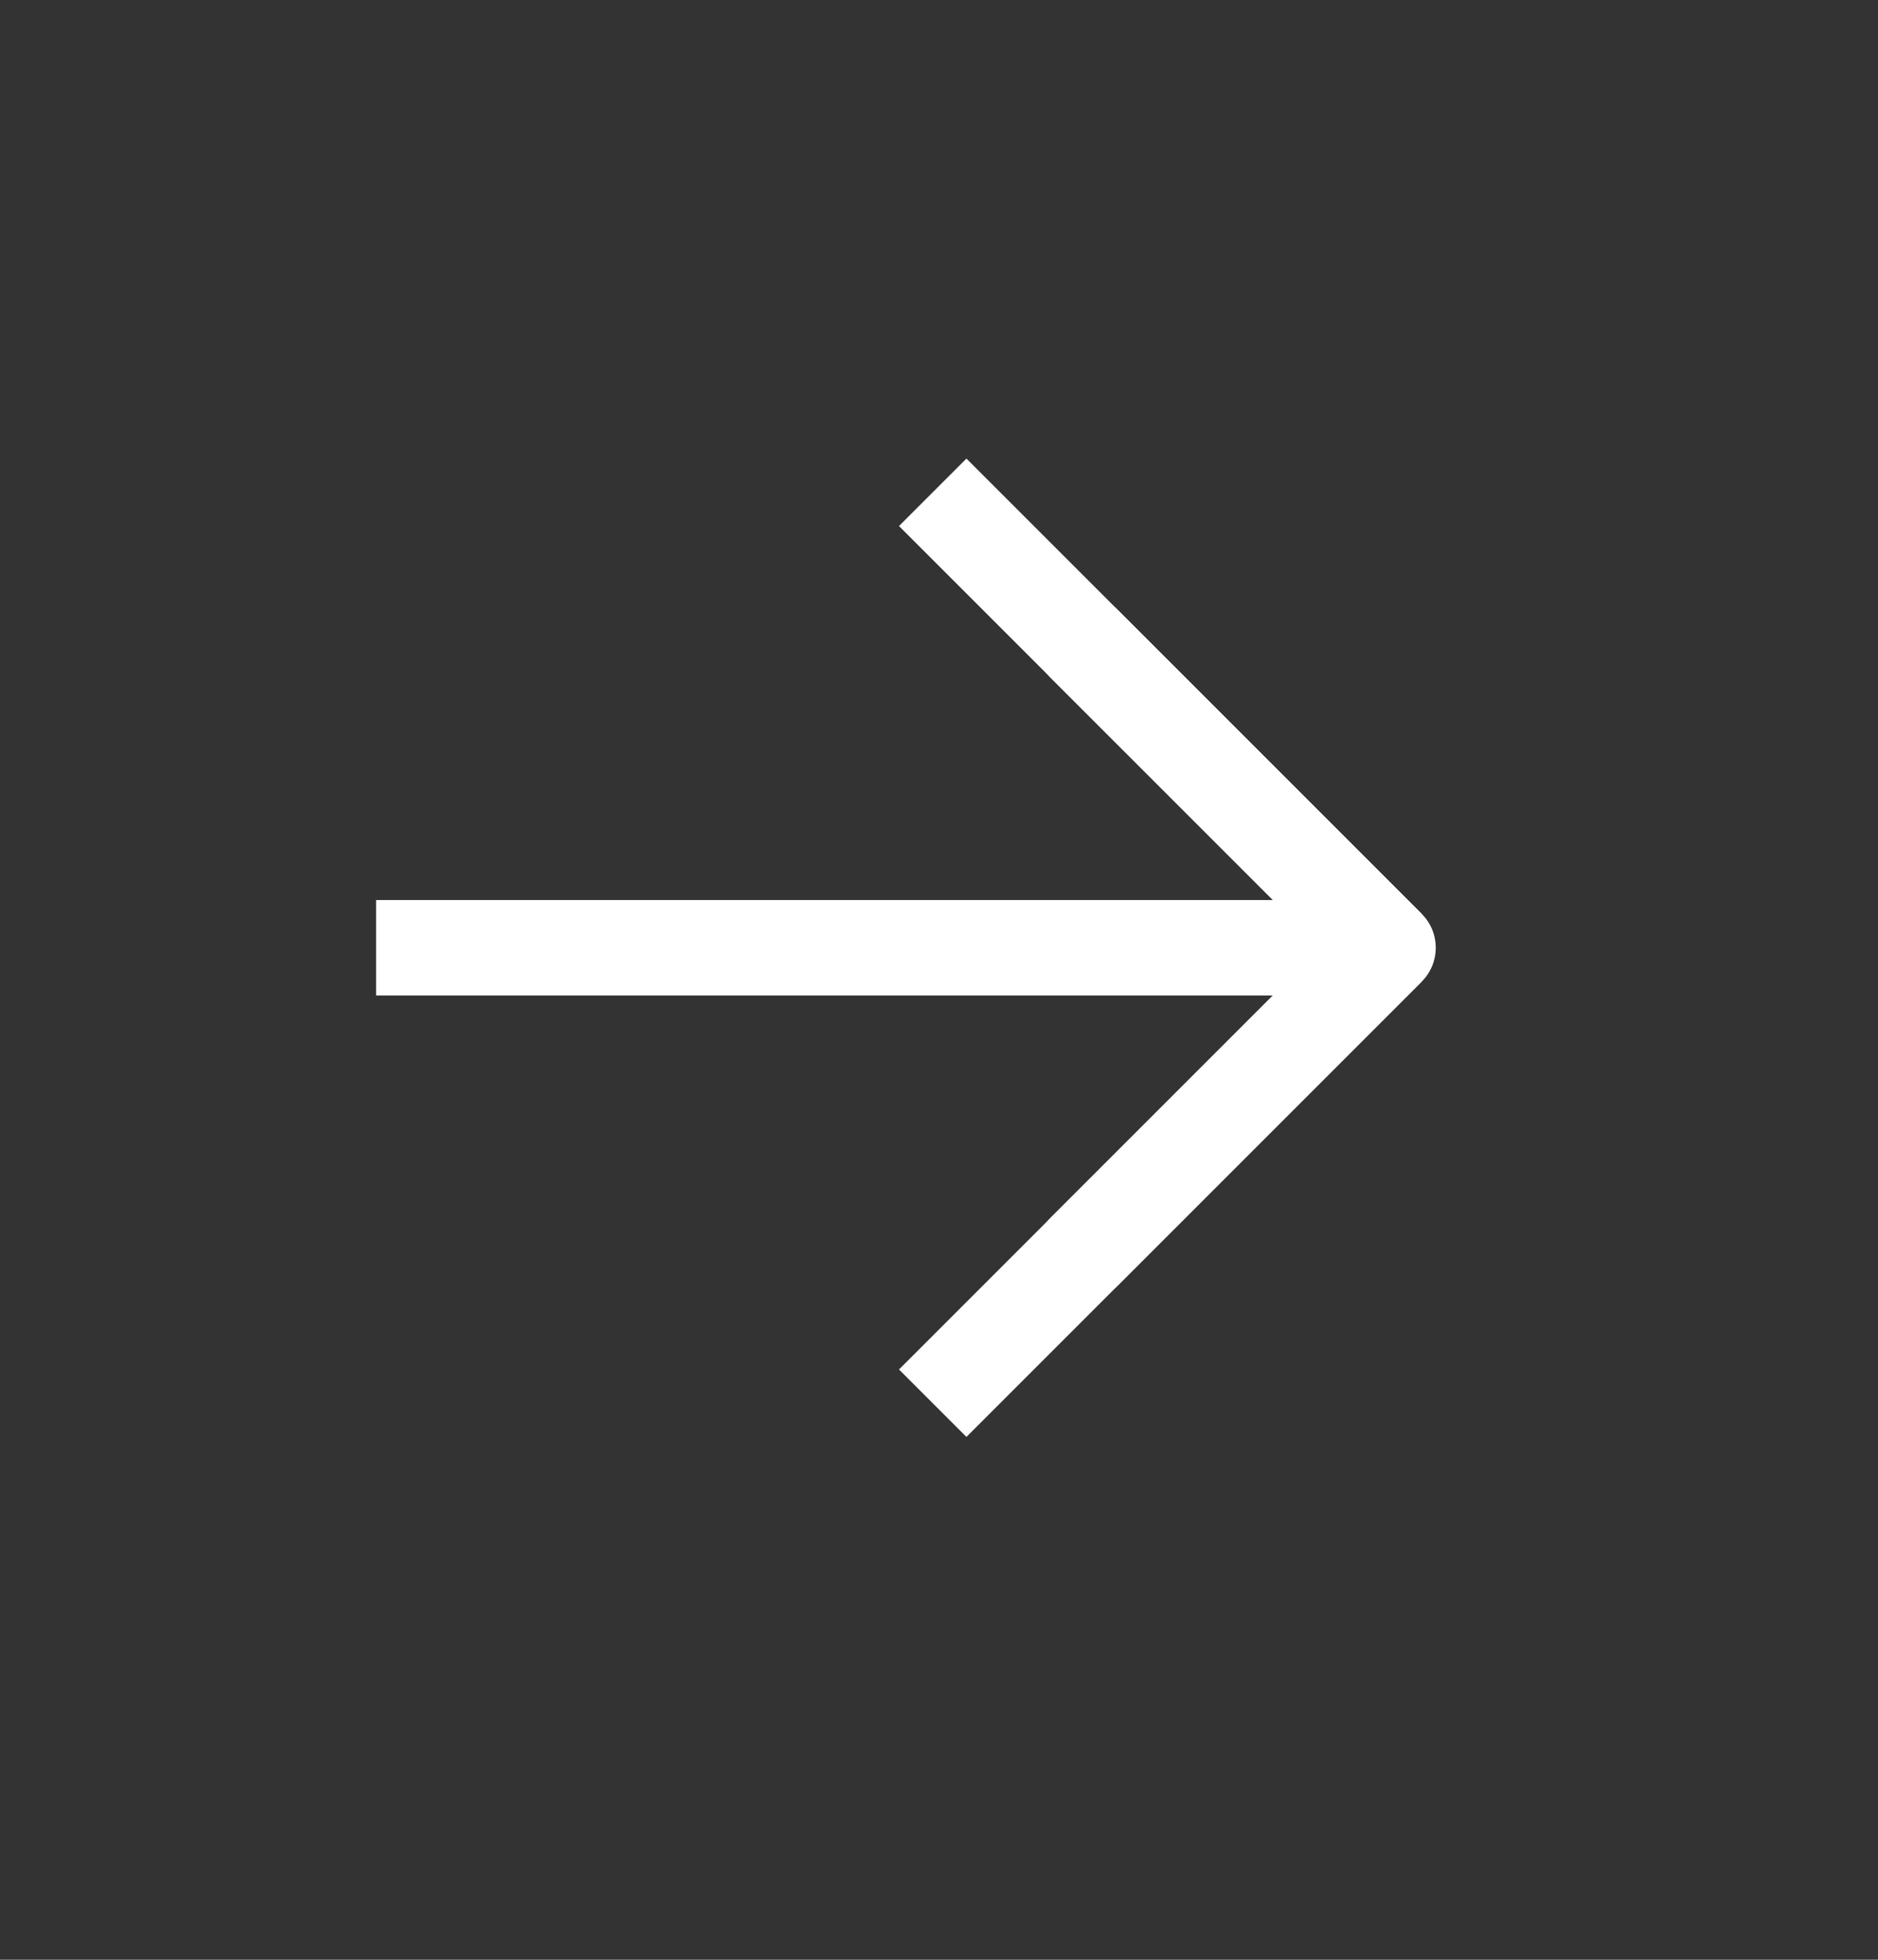 <svg id="arrow-right" viewBox="0 0 23 24" fill="none" xmlns="http://www.w3.org/2000/svg">
<rect x="0" y="0" width="23" height="24" fill="#333333" stroke="none"/>
<path d="M17.413 12.02C17.641 11.791 17.641 11.421 17.413 11.193L13.695 7.475C13.466 7.247 13.097 7.247 12.868 7.475C12.64 7.703 12.64 8.073 12.868 8.302L16.173 11.606L12.868 14.911C12.64 15.14 12.64 15.509 12.868 15.738C13.097 15.966 13.466 15.966 13.695 15.738L17.413 12.02ZM4.606 12.191L17 12.191L17 11.022L4.606 11.022L4.606 12.191Z" fill="white"/>
<path d="M17 11.606L11.423 6.029" stroke="white" stroke-width="1.168"/>
<path d="M17 11.607L11.423 17.184" stroke="white" stroke-width="1.168"/>
</svg>
